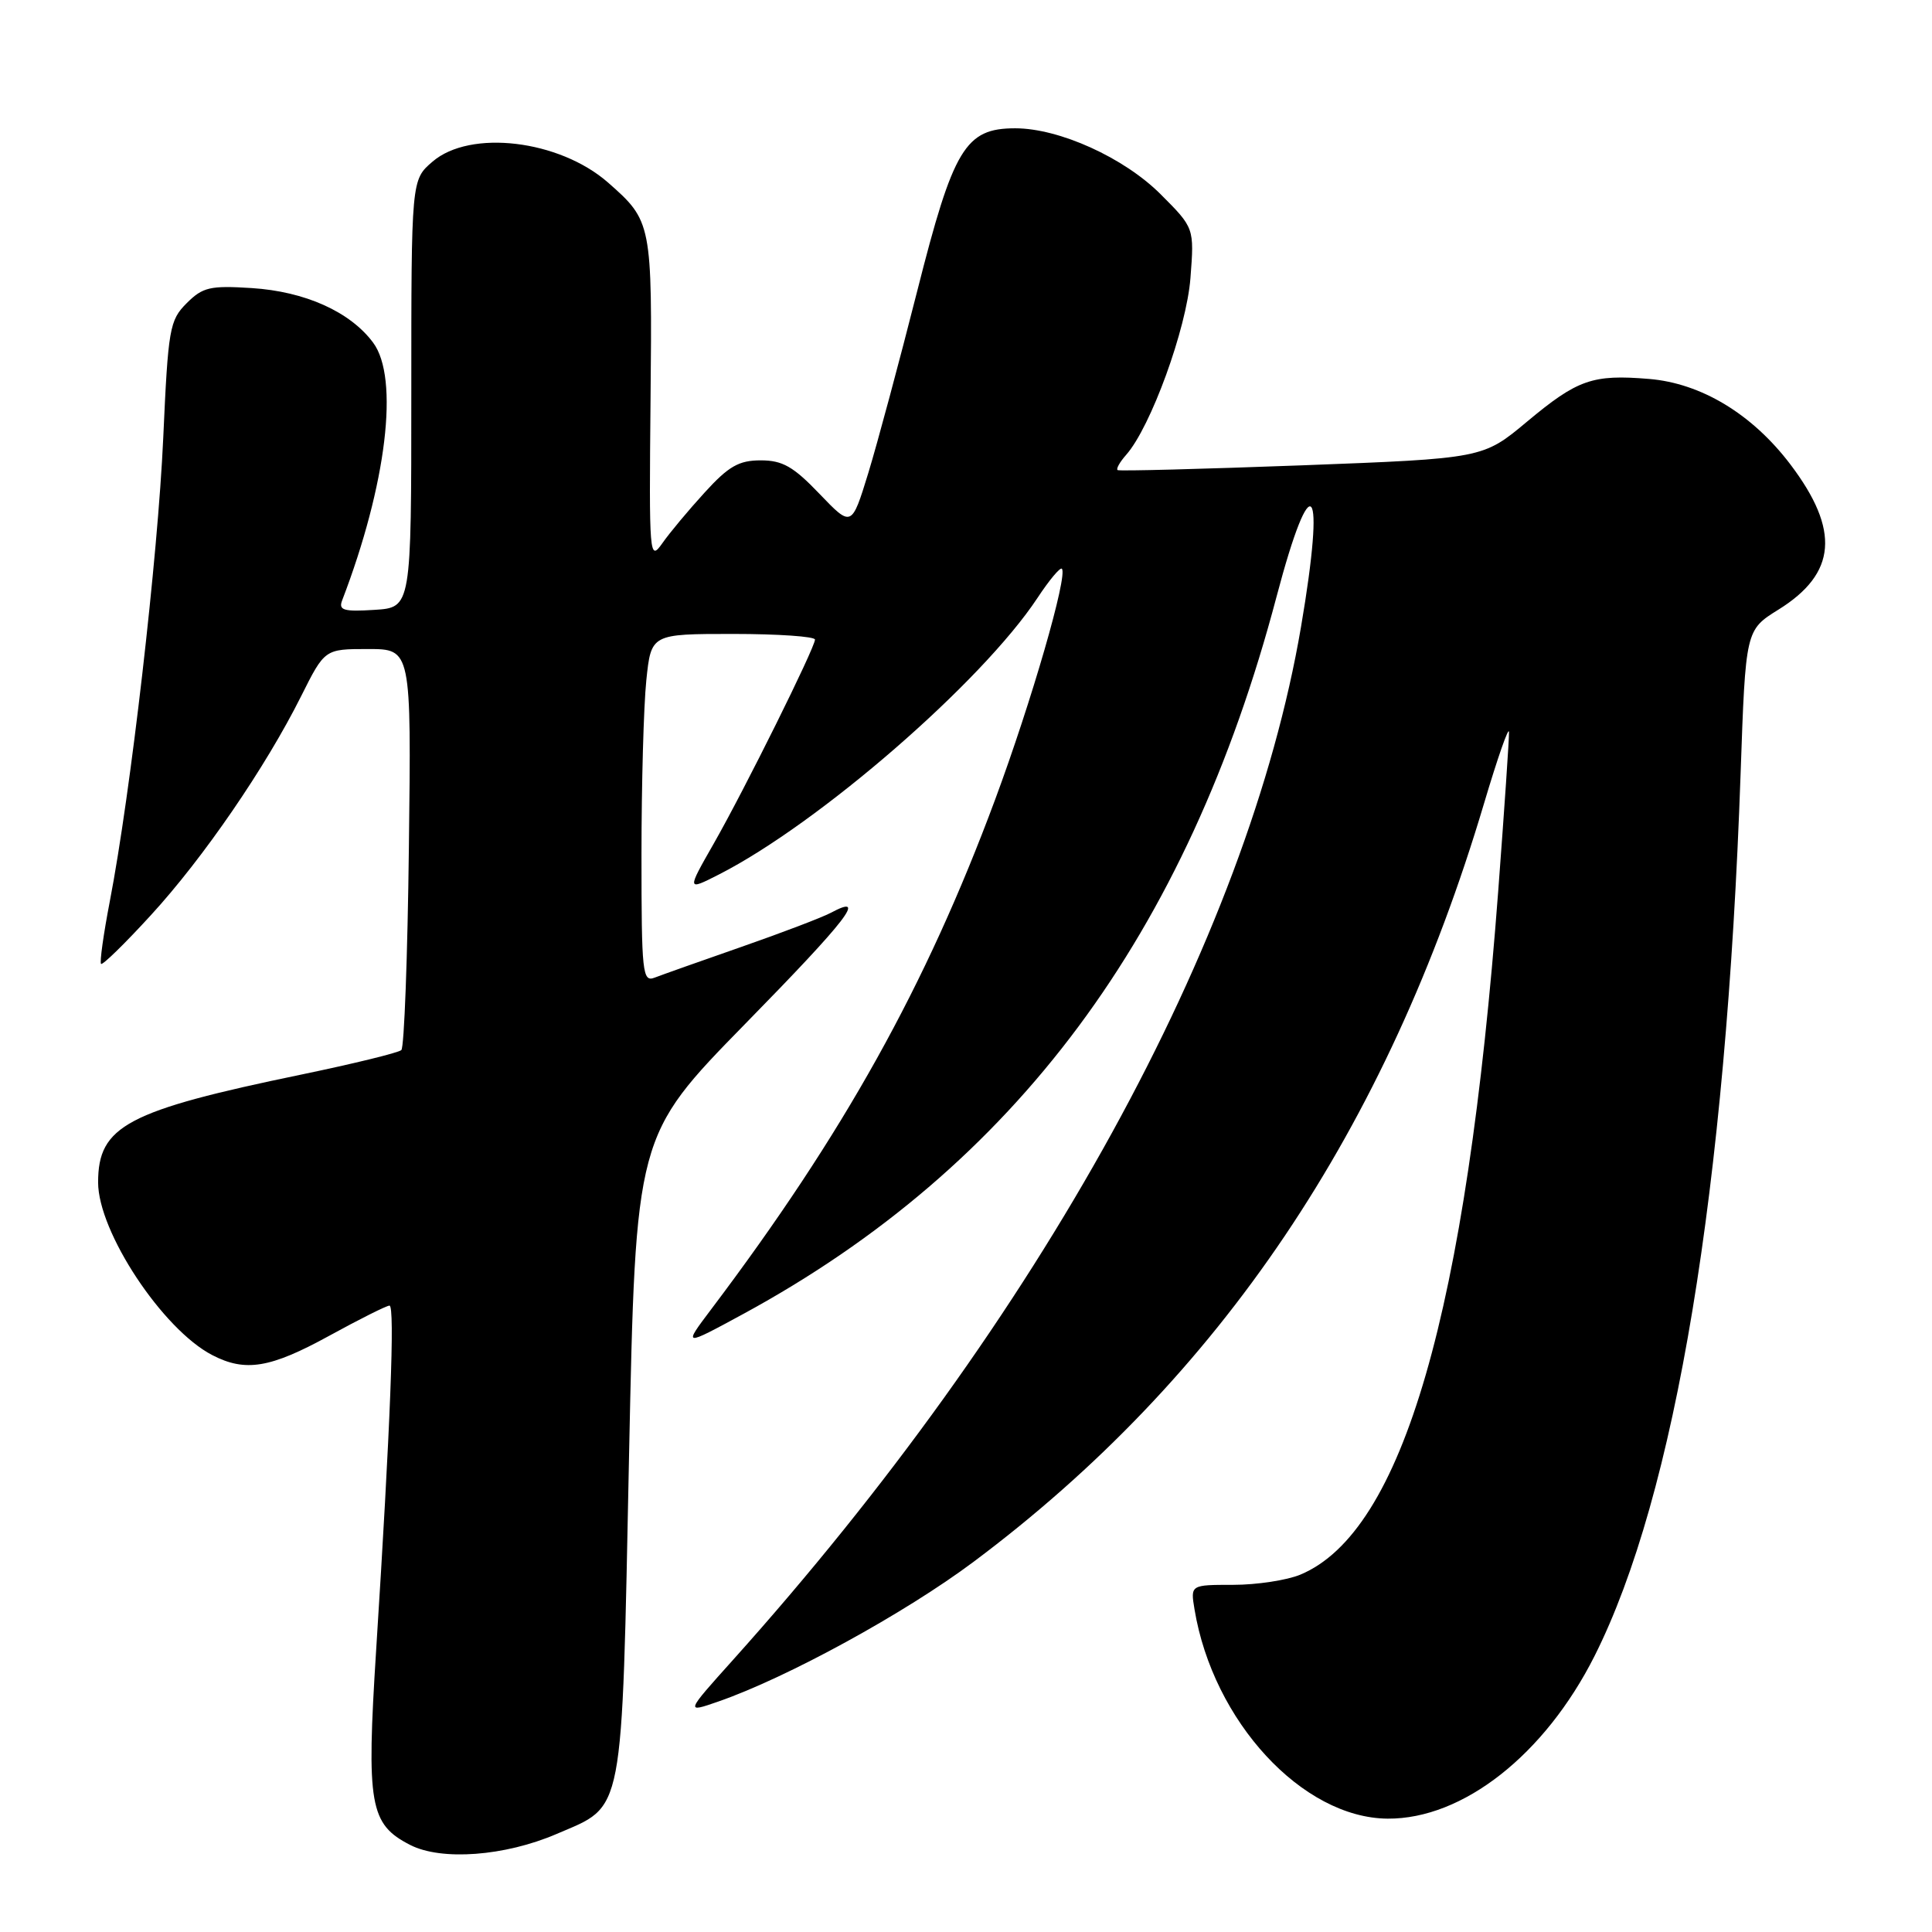 <?xml version="1.0" encoding="UTF-8" standalone="no"?>
<!DOCTYPE svg PUBLIC "-//W3C//DTD SVG 1.1//EN" "http://www.w3.org/Graphics/SVG/1.1/DTD/svg11.dtd" >
<svg xmlns="http://www.w3.org/2000/svg" xmlns:xlink="http://www.w3.org/1999/xlink" version="1.1" viewBox="0 0 256 256">
 <g >
 <path fill="currentColor"
d=" M 73.75 243.01 C 82.79 239.12 82.36 241.36 83.35 193.00 C 84.23 150.50 84.23 150.50 98.72 135.69 C 112.34 121.79 115.02 118.31 110.09 120.95 C 108.95 121.56 103.62 123.59 98.26 125.46 C 92.89 127.33 87.71 129.17 86.75 129.54 C 85.13 130.17 85.00 129.00 85.00 113.25 C 85.00 103.93 85.29 93.53 85.64 90.15 C 86.28 84.00 86.28 84.00 97.14 84.00 C 103.11 84.00 107.99 84.34 107.99 84.75 C 107.96 85.87 98.67 104.60 94.58 111.77 C 91.00 118.04 91.00 118.04 95.25 115.88 C 108.49 109.14 130.10 90.38 137.47 79.23 C 139.02 76.88 140.47 75.14 140.70 75.36 C 141.53 76.20 136.68 92.96 131.84 106.00 C 122.67 130.68 111.77 150.25 94.25 173.47 C 90.50 178.44 90.50 178.44 98.50 174.10 C 134.51 154.53 157.33 123.83 169.15 79.06 C 173.81 61.41 175.69 63.74 172.39 83.07 C 165.32 124.56 137.80 174.61 97.16 219.91 C 90.81 226.98 90.81 226.98 95.16 225.47 C 104.30 222.30 119.88 213.77 129.00 206.95 C 161.66 182.53 183.79 149.66 196.63 106.50 C 198.43 100.45 199.92 96.17 199.95 97.00 C 199.98 97.83 199.33 107.32 198.52 118.09 C 194.31 173.84 185.88 202.98 172.30 208.65 C 170.52 209.39 166.52 210.00 163.40 210.00 C 157.74 210.00 157.74 210.00 158.28 213.25 C 160.74 228.09 172.57 240.90 183.88 240.98 C 193.85 241.04 204.69 232.51 211.28 219.44 C 222.00 198.15 228.72 157.51 230.64 102.48 C 231.30 83.49 231.30 83.49 235.65 80.78 C 243.37 75.98 243.84 70.26 237.23 61.53 C 232.18 54.87 225.42 50.78 218.50 50.21 C 211.01 49.59 209.04 50.28 202.34 55.87 C 196.50 60.75 196.50 60.75 172.50 61.66 C 159.30 62.15 148.32 62.44 148.09 62.29 C 147.86 62.14 148.38 61.22 149.23 60.26 C 152.48 56.58 157.22 43.56 157.74 36.85 C 158.25 30.20 158.25 30.20 153.78 25.73 C 148.94 20.89 140.36 17.00 134.52 17.00 C 127.91 17.00 126.33 19.63 121.55 38.51 C 119.18 47.86 116.26 58.73 115.05 62.69 C 112.84 69.87 112.84 69.87 108.59 65.44 C 105.13 61.82 103.69 61.00 100.80 61.00 C 97.90 61.00 96.54 61.78 93.38 65.25 C 91.24 67.59 88.71 70.62 87.75 72.00 C 86.05 74.41 86.00 73.75 86.20 53.00 C 86.43 29.56 86.37 29.29 80.57 24.19 C 74.11 18.53 62.30 17.12 57.31 21.42 C 54.50 23.83 54.50 23.83 54.50 52.17 C 54.50 80.50 54.50 80.50 49.62 80.81 C 45.55 81.07 44.84 80.86 45.33 79.57 C 51.23 64.20 52.93 50.09 49.44 45.40 C 46.40 41.31 40.42 38.62 33.34 38.17 C 27.83 37.82 26.86 38.05 24.73 40.18 C 22.47 42.44 22.28 43.52 21.63 58.03 C 20.92 73.77 17.31 105.13 14.55 119.43 C 13.71 123.79 13.19 127.52 13.39 127.72 C 13.59 127.92 16.55 125.03 19.97 121.29 C 26.95 113.69 35.20 101.65 39.90 92.25 C 43.03 86.00 43.03 86.00 48.76 86.00 C 54.50 86.00 54.50 86.00 54.18 112.25 C 54.01 126.69 53.56 138.79 53.18 139.14 C 52.81 139.49 46.88 140.94 40.00 142.37 C 16.81 147.17 13.00 149.19 13.00 156.67 C 13.00 163.23 21.55 176.16 28.13 179.56 C 32.51 181.83 35.80 181.29 43.62 177.00 C 47.63 174.80 51.22 173.00 51.61 173.00 C 52.35 173.00 51.73 189.04 49.84 218.67 C 48.54 239.17 48.98 241.71 54.34 244.46 C 58.48 246.59 66.90 245.96 73.75 243.01 Z "/>
</g>
</svg>